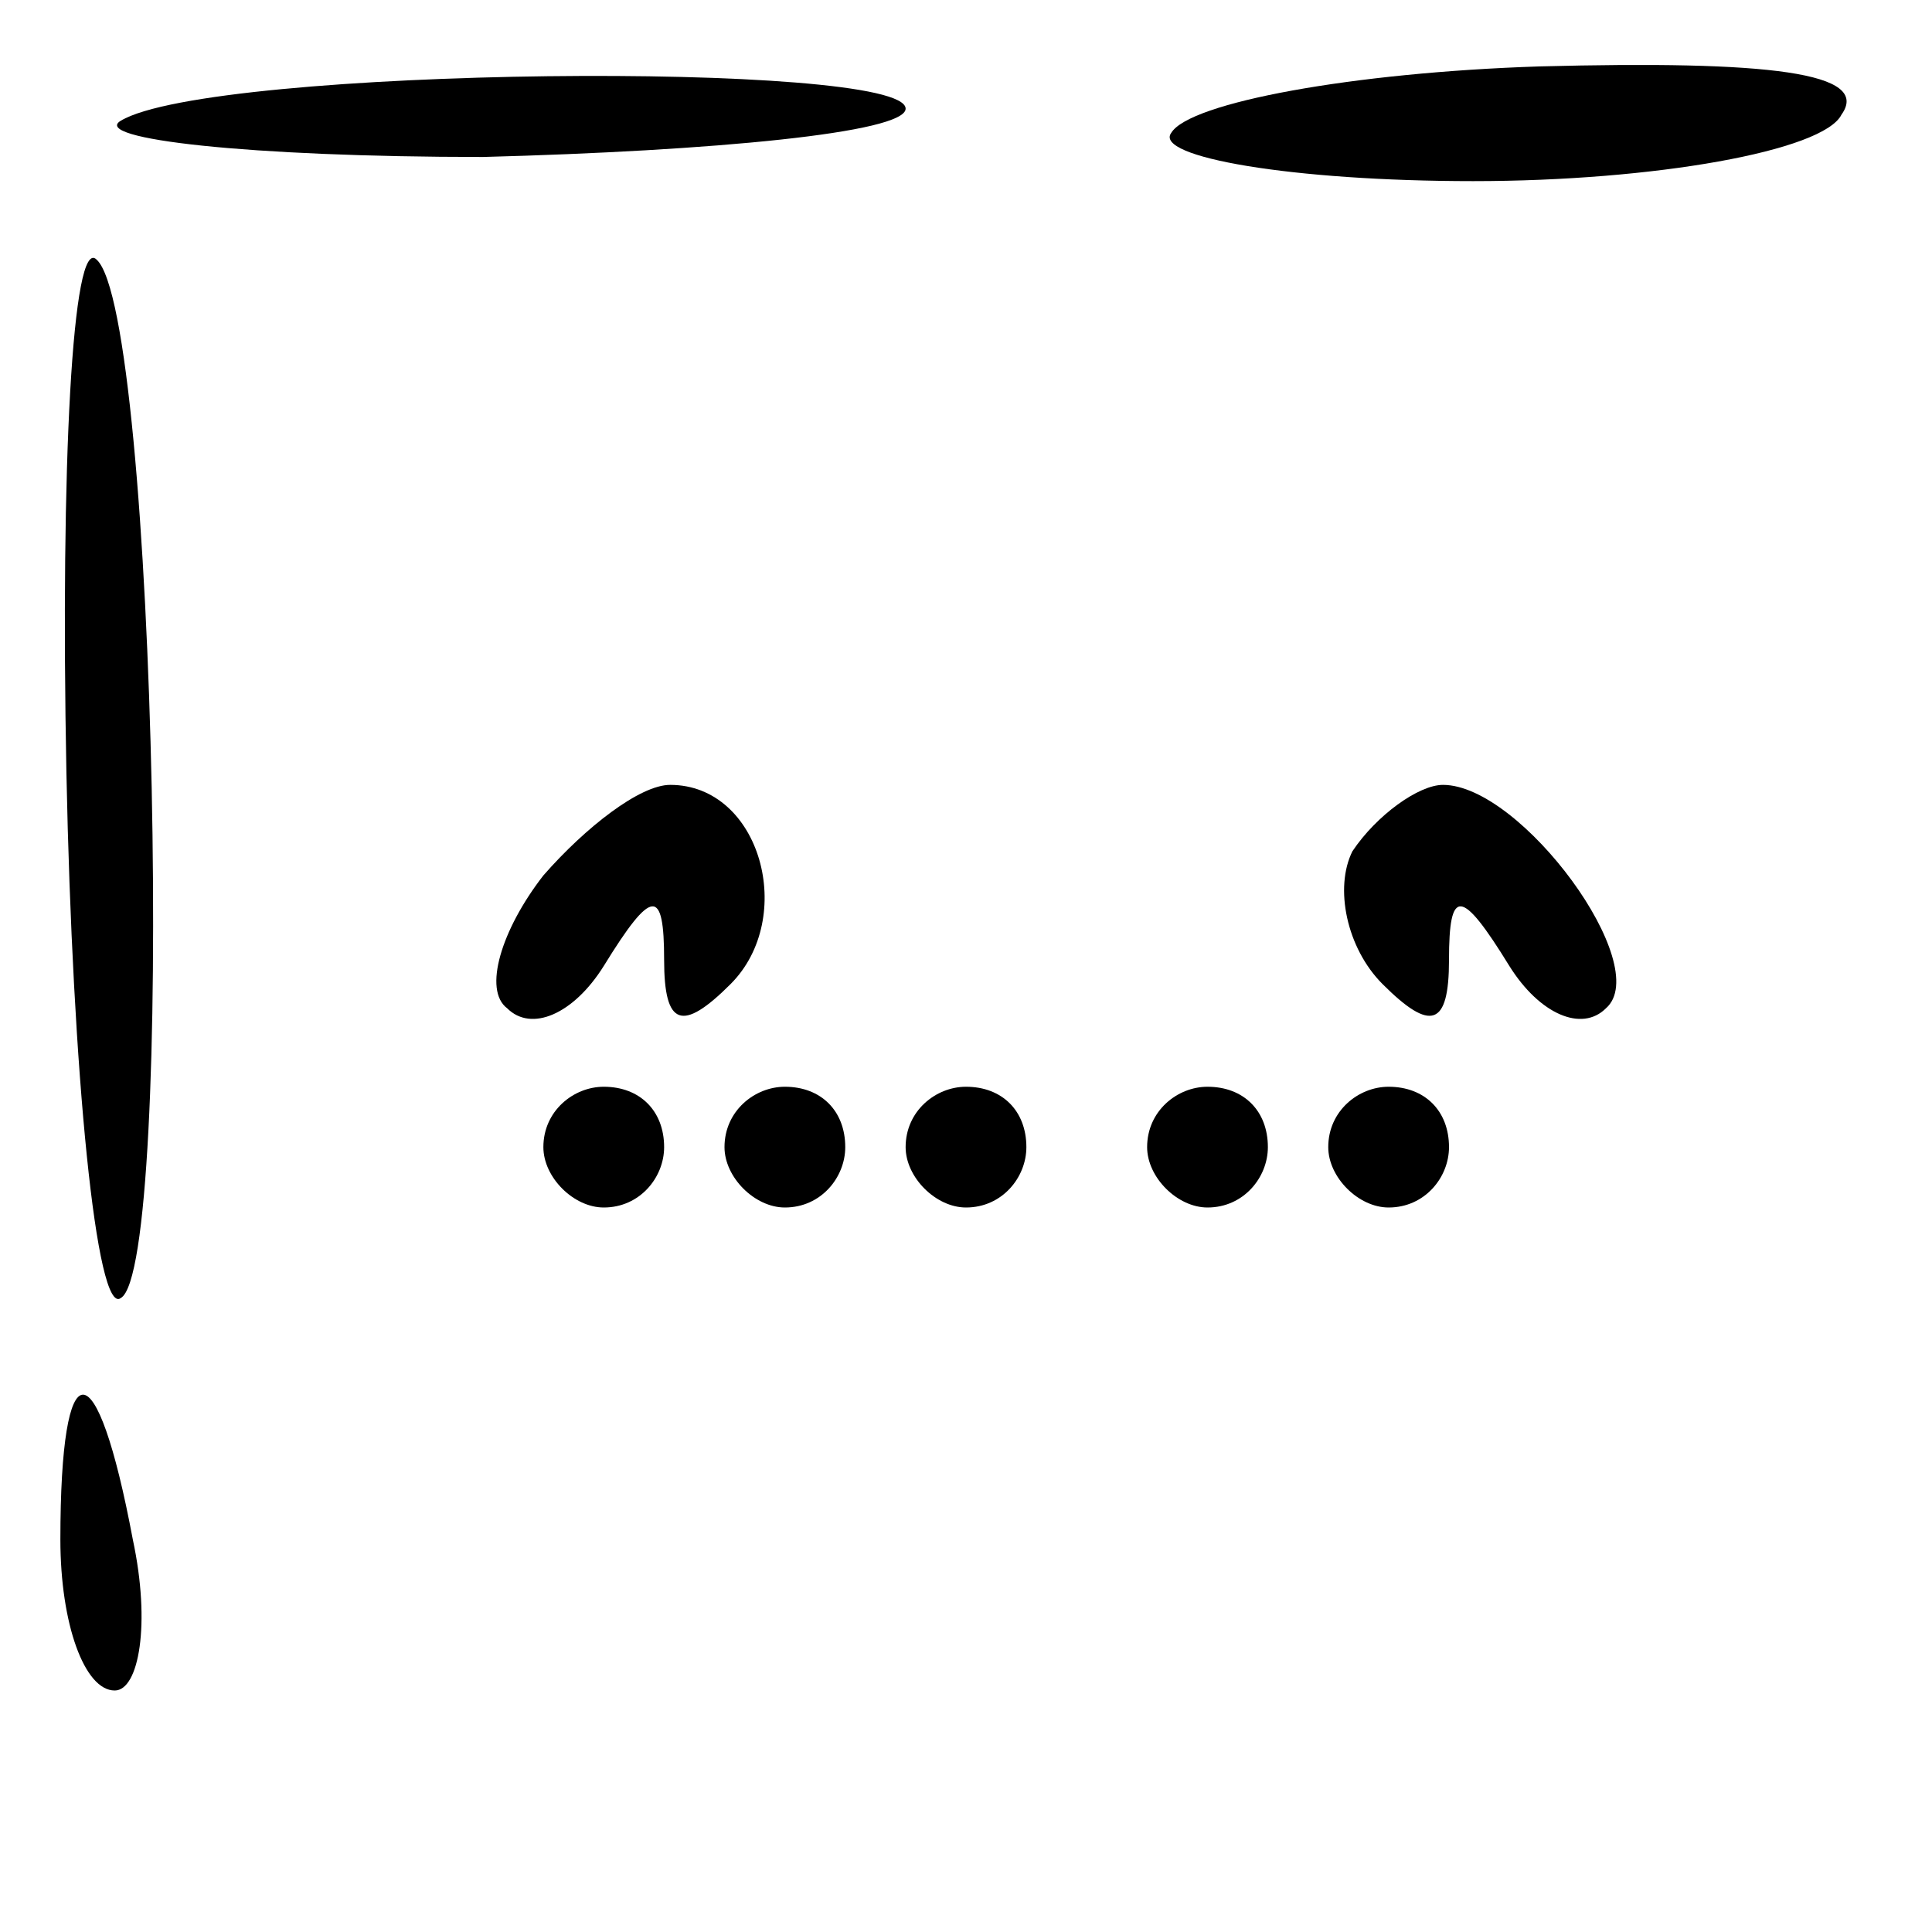 <?xml version="1.0" standalone="no"?>
<!DOCTYPE svg PUBLIC "-//W3C//DTD SVG 20010904//EN"
 "http://www.w3.org/TR/2001/REC-SVG-20010904/DTD/svg10.dtd">
<svg version="1.0" xmlns="http://www.w3.org/2000/svg"
 width="32pt" height="32pt" viewBox="0 0 32 32"
 preserveAspectRatio="xMidYMid meet">
<g transform="translate(0,32) scale(0.1,-0.1)"
fill="#000000" stroke="none">
<path fill="#000000" stroke="none" d="M20 300 c-5 -3 21 -6 60 -6 38 1 70 4
70 8 0 8 -115 7 -130 -2z"/>
<path fill="#000000" stroke="none" d="M194 298 c-3 -4 20 -8 50 -8 30 0 58 5
61 11 5 7 -12 9 -50 8 -31 -1 -58 -6 -61 -11z"/>
<path fill="#000000" stroke="none" d="M11 192 c1 -50 5 -90 9 -87 9 5 6 163
-4 172 -4 4 -6 -34 -5 -85z"/>
<path fill="#000000" stroke="none" d="M90 175 c-7 -9 -10 -19 -6 -22 4 -4 11
-1 16 7 8 13 10 13 10 1 0 -11 3 -12 11 -4 11 11 5 33 -10 33 -5 0 -14 -7 -21
-15z"/>
<path fill="#000000" stroke="none" d="M224 179 c-3 -6 -1 -16 5 -22 8 -8 11
-7 11 4 0 12 2 12 10 -1 5 -8 12 -11 16 -7 8 7 -14 37 -27 37 -4 0 -11 -5 -15
-11z"/>
<path fill="#000000" stroke="none" d="M90 130 c0 -5 5 -10 10 -10 6 0 10 5
10 10 0 6 -4 10 -10 10 -5 0 -10 -4 -10 -10z"/>
<path fill="#000000" stroke="none" d="M120 130 c0 -5 5 -10 10 -10 6 0 10 5
10 10 0 6 -4 10 -10 10 -5 0 -10 -4 -10 -10z"/>
<path fill="#000000" stroke="none" d="M150 130 c0 -5 5 -10 10 -10 6 0 10 5
10 10 0 6 -4 10 -10 10 -5 0 -10 -4 -10 -10z"/>
<path fill="#000000" stroke="none" d="M190 130 c0 -5 5 -10 10 -10 6 0 10 5
10 10 0 6 -4 10 -10 10 -5 0 -10 -4 -10 -10z"/>
<path fill="#000000" stroke="none" d="M220 130 c0 -5 5 -10 10 -10 6 0 10 5
10 10 0 6 -4 10 -10 10 -5 0 -10 -4 -10 -10z"/>
<path fill="#000000" stroke="none" d="M10 65 c0 -14 4 -25 9 -25 4 0 6 11 3
25 -6 32 -12 32 -12 0z"/>
</g>
</svg>
